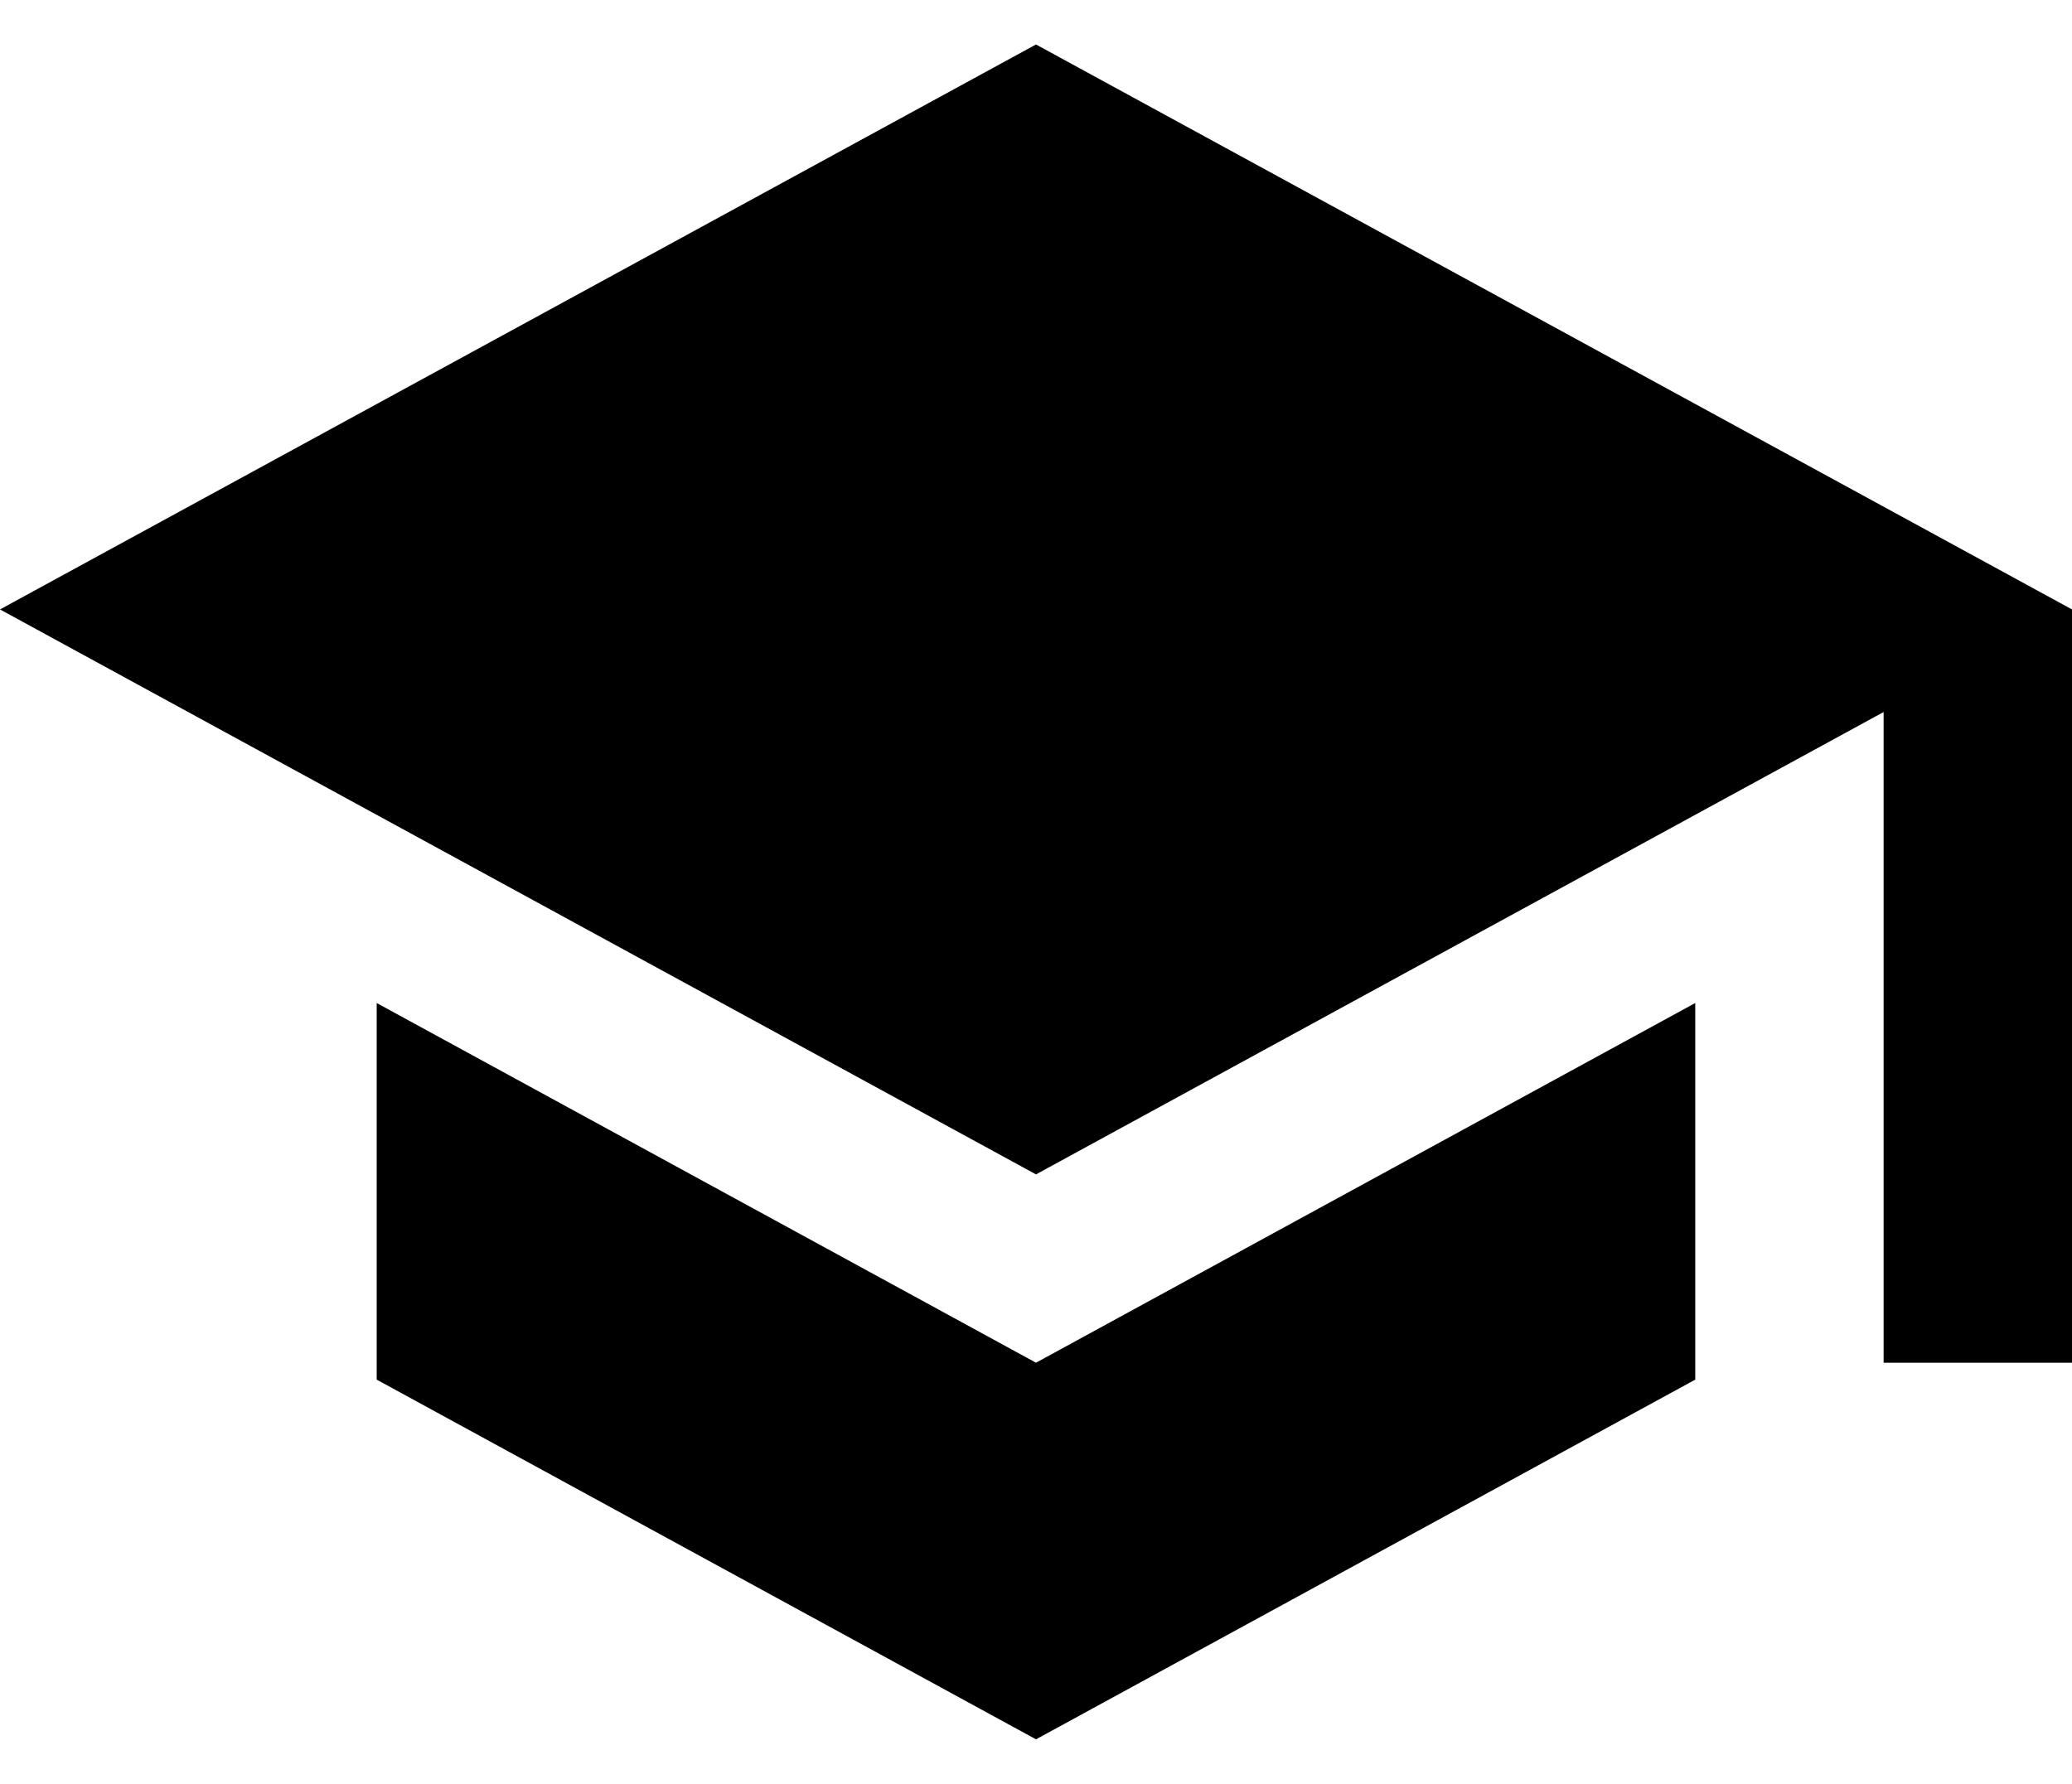 <svg width="36" height="31" viewBox="0 0 36 31" fill="none" xmlns="http://www.w3.org/2000/svg">
<path d="M6.545 17.431V23.976L18 30.227L29.454 23.976V17.431L18 23.682L6.545 17.431ZM18 0.773L0 10.591L18 20.409L32.727 12.374V23.682H36V10.591L18 0.773Z" fill="black"/>
</svg>
